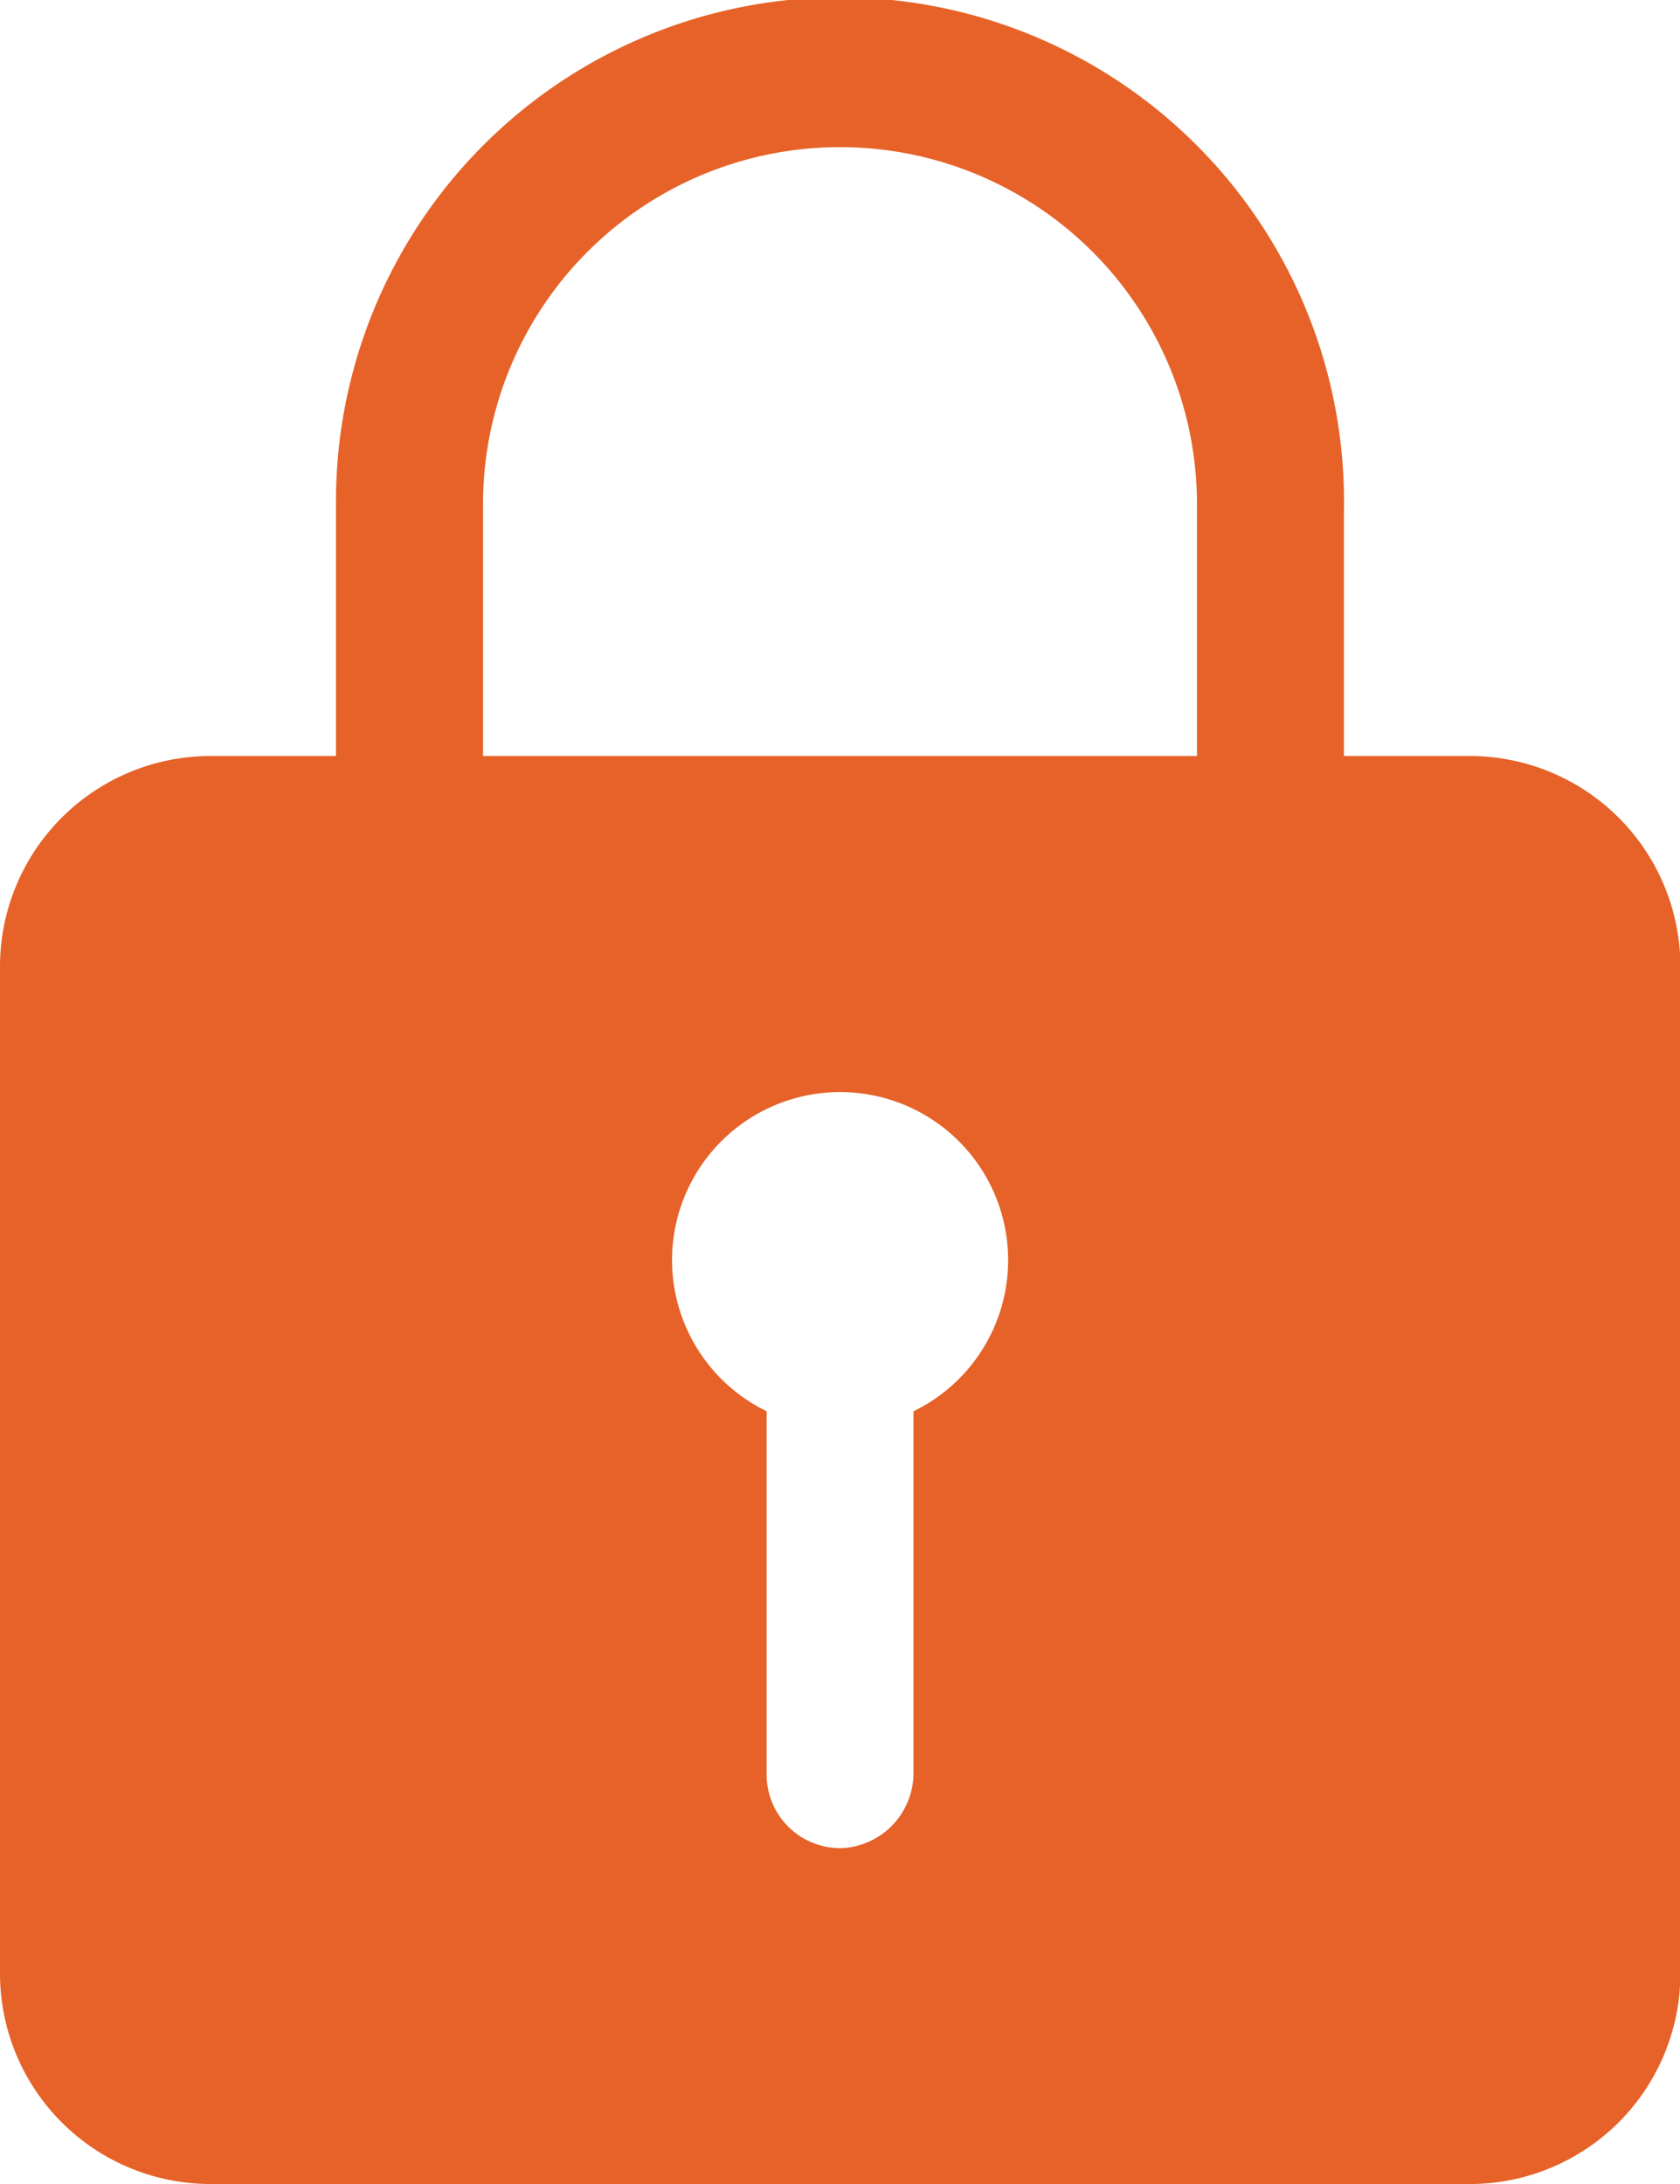 <svg xmlns="http://www.w3.org/2000/svg" width="17.446" height="22.68" viewBox="0 0 17.446 22.68">
  <path id="Icon_ionic-ios-lock" data-name="Icon ionic-ios-lock" d="M22.015,11.225H20.706V8.679a5.234,5.234,0,1,0-10.467-.071v2.617H8.931A2.187,2.187,0,0,0,6.75,13.406V23.873a2.187,2.187,0,0,0,2.181,2.181H22.015A2.187,2.187,0,0,0,24.2,23.873V13.406A2.187,2.187,0,0,0,22.015,11.225Zm-5.779,6.8V21.78a.782.782,0,0,1-.725.785.764.764,0,0,1-.8-.763V18.029a1.745,1.745,0,1,1,1.526,0Zm2.944-6.8H11.766V8.609a3.707,3.707,0,0,1,7.414,0Z" transform="translate(-6.75 -3.374)" fill="#e66228"/>
</svg>

